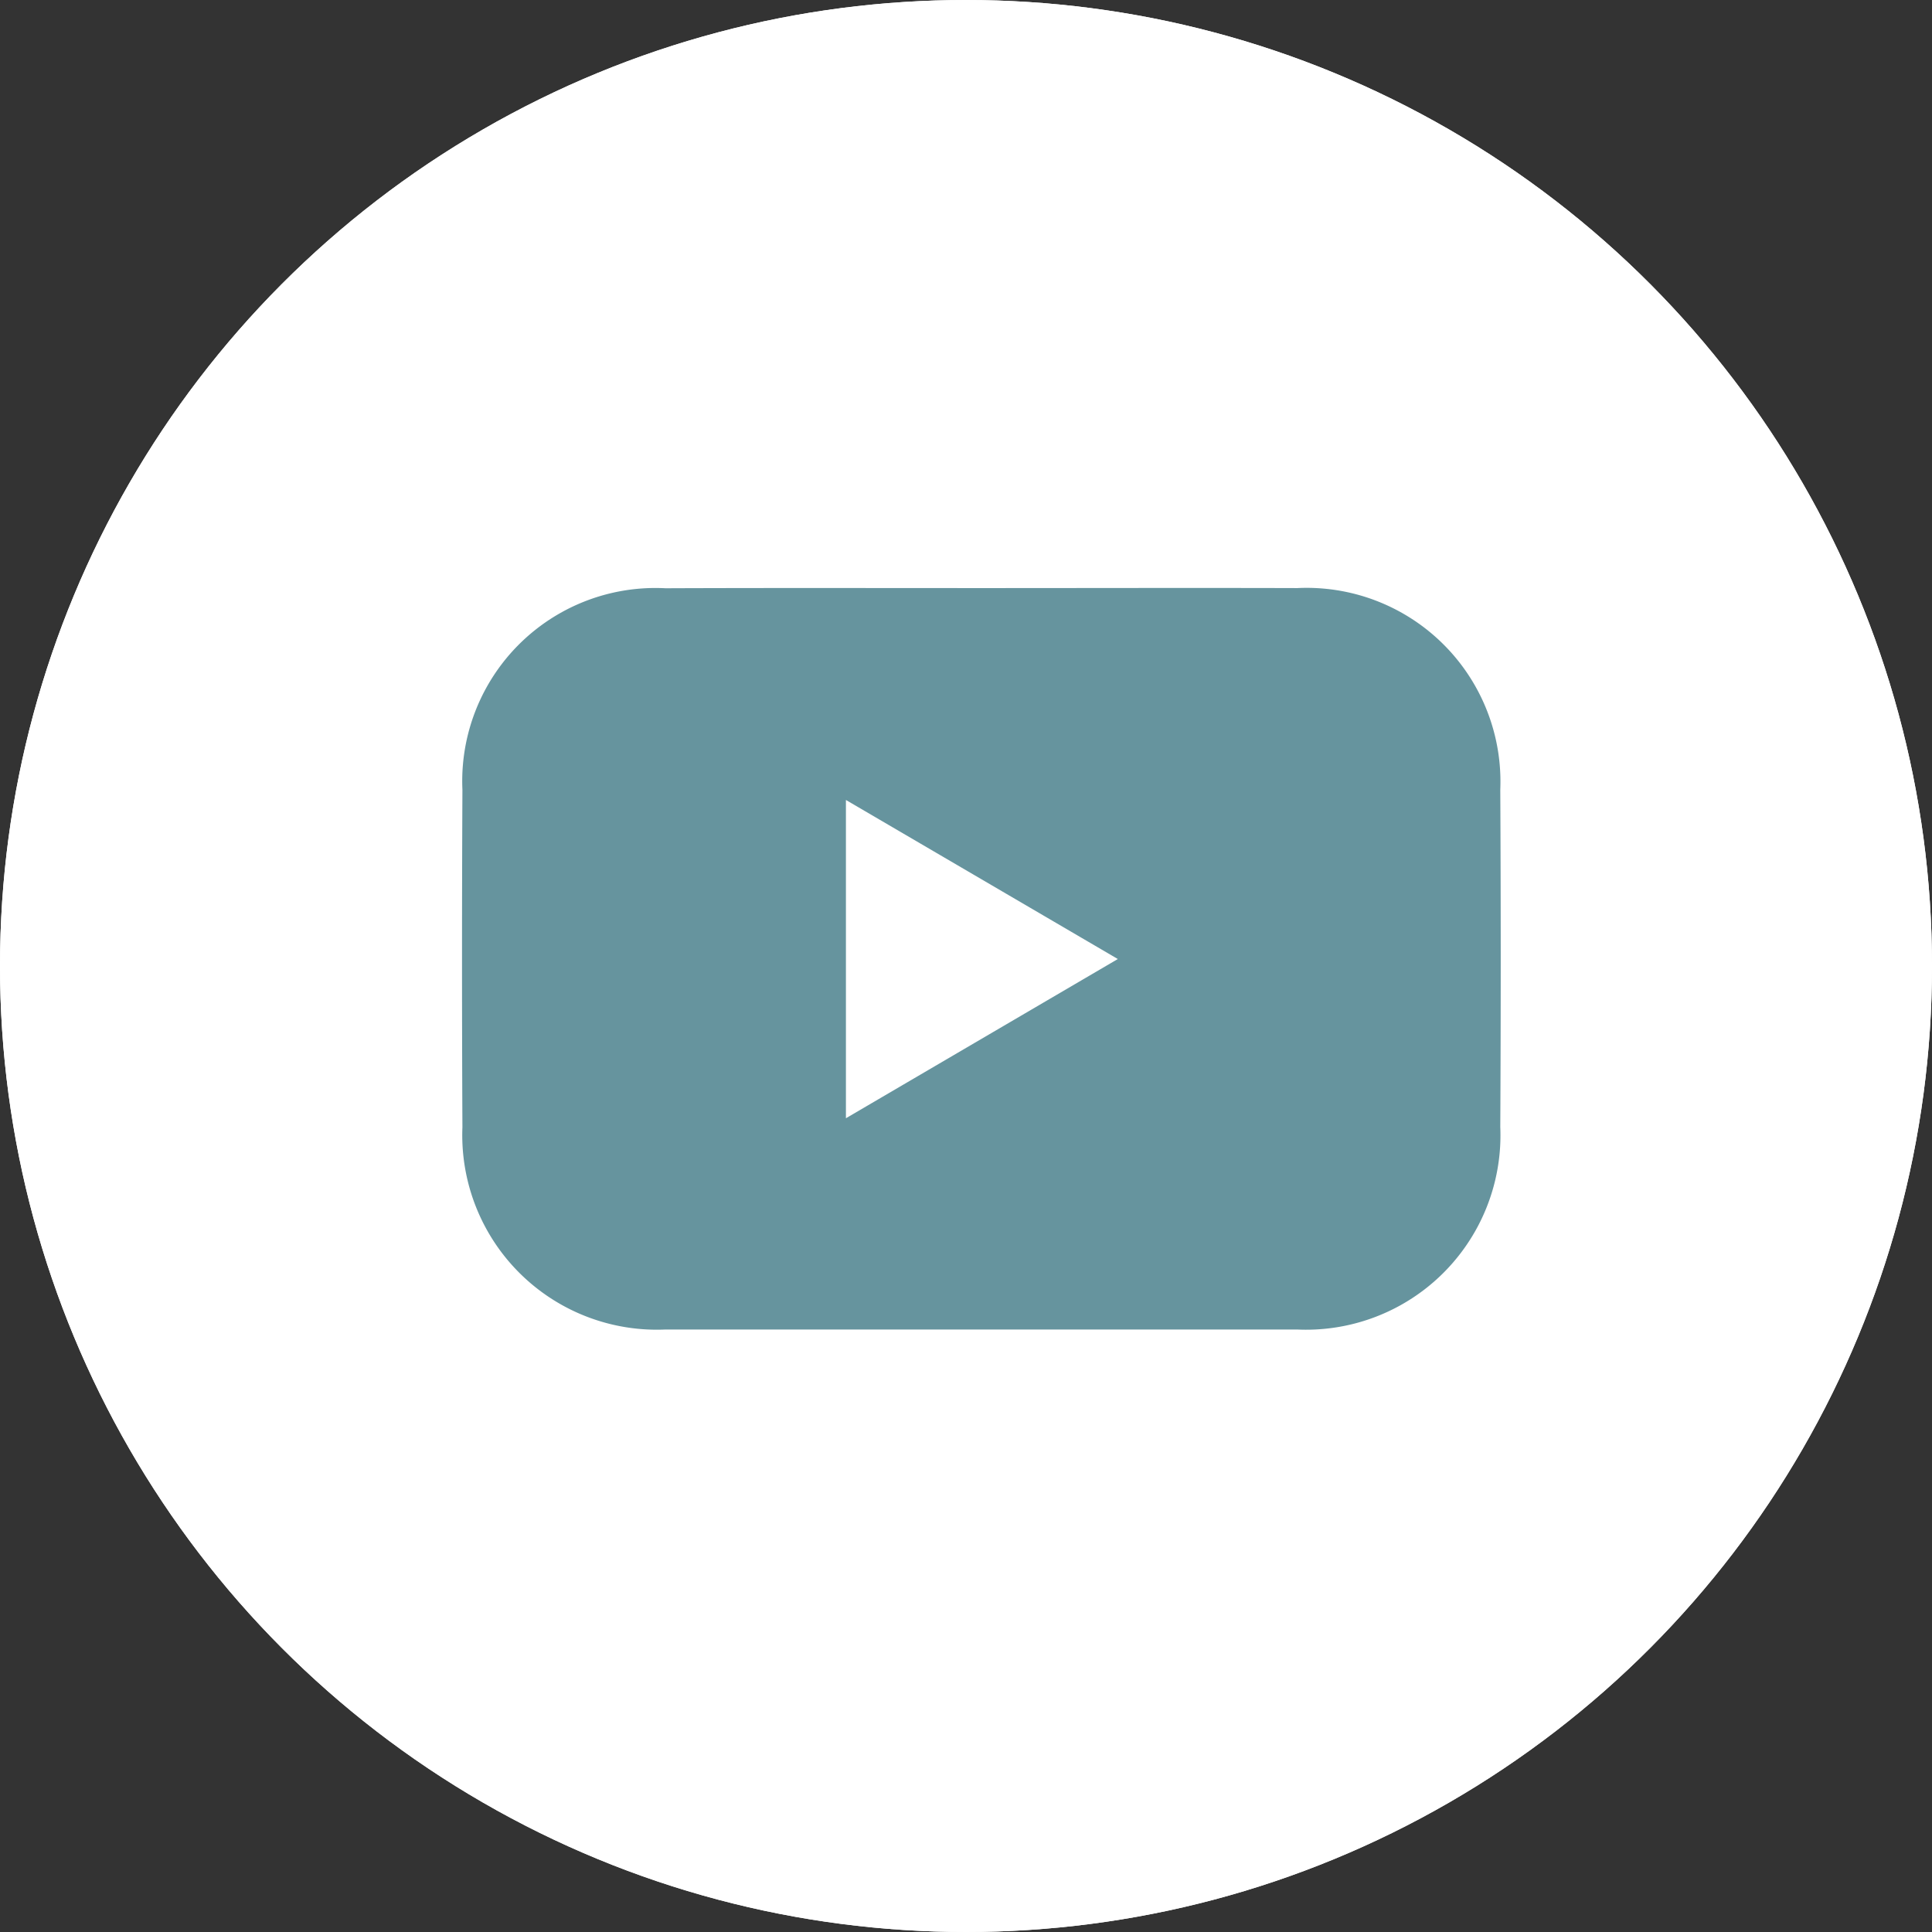 <svg xmlns="http://www.w3.org/2000/svg" width="46" height="46" viewBox="0 0 46 46">
  <rect x="0" y="0" width="46" height="46" fill="#333333" stroke="none"/>
  <g id="Group_583" data-name="Group 583" transform="translate(11 14)">
    <g id="Ellipse_92" data-name="Ellipse 92" transform="translate(-11 -14)" fill="#fff" stroke="#fff" stroke-width="1">
      <circle cx="23" cy="23" r="23" stroke="none"/>
      <circle cx="23" cy="23" r="22.5" fill="none"/>
    </g>
    <path id="Path_2431" data-name="Path 2431" d="M-9.154,71.347c2.5,0,4.993-.007,7.49,0a4.614,4.614,0,0,1,4.836,4.8q.021,4.017,0,8.033A4.629,4.629,0,0,1-1.666,89q-7.52,0-15.04,0a4.632,4.632,0,0,1-4.833-4.816q-.019-4.017,0-8.033a4.6,4.6,0,0,1,4.835-4.8C-14.188,71.341-11.671,71.347-9.154,71.347Zm3.22,8.832-6.474-3.787V83.97Z" transform="translate(21.549 -71.345)" fill="#66949e"/>
  </g>
</svg>
